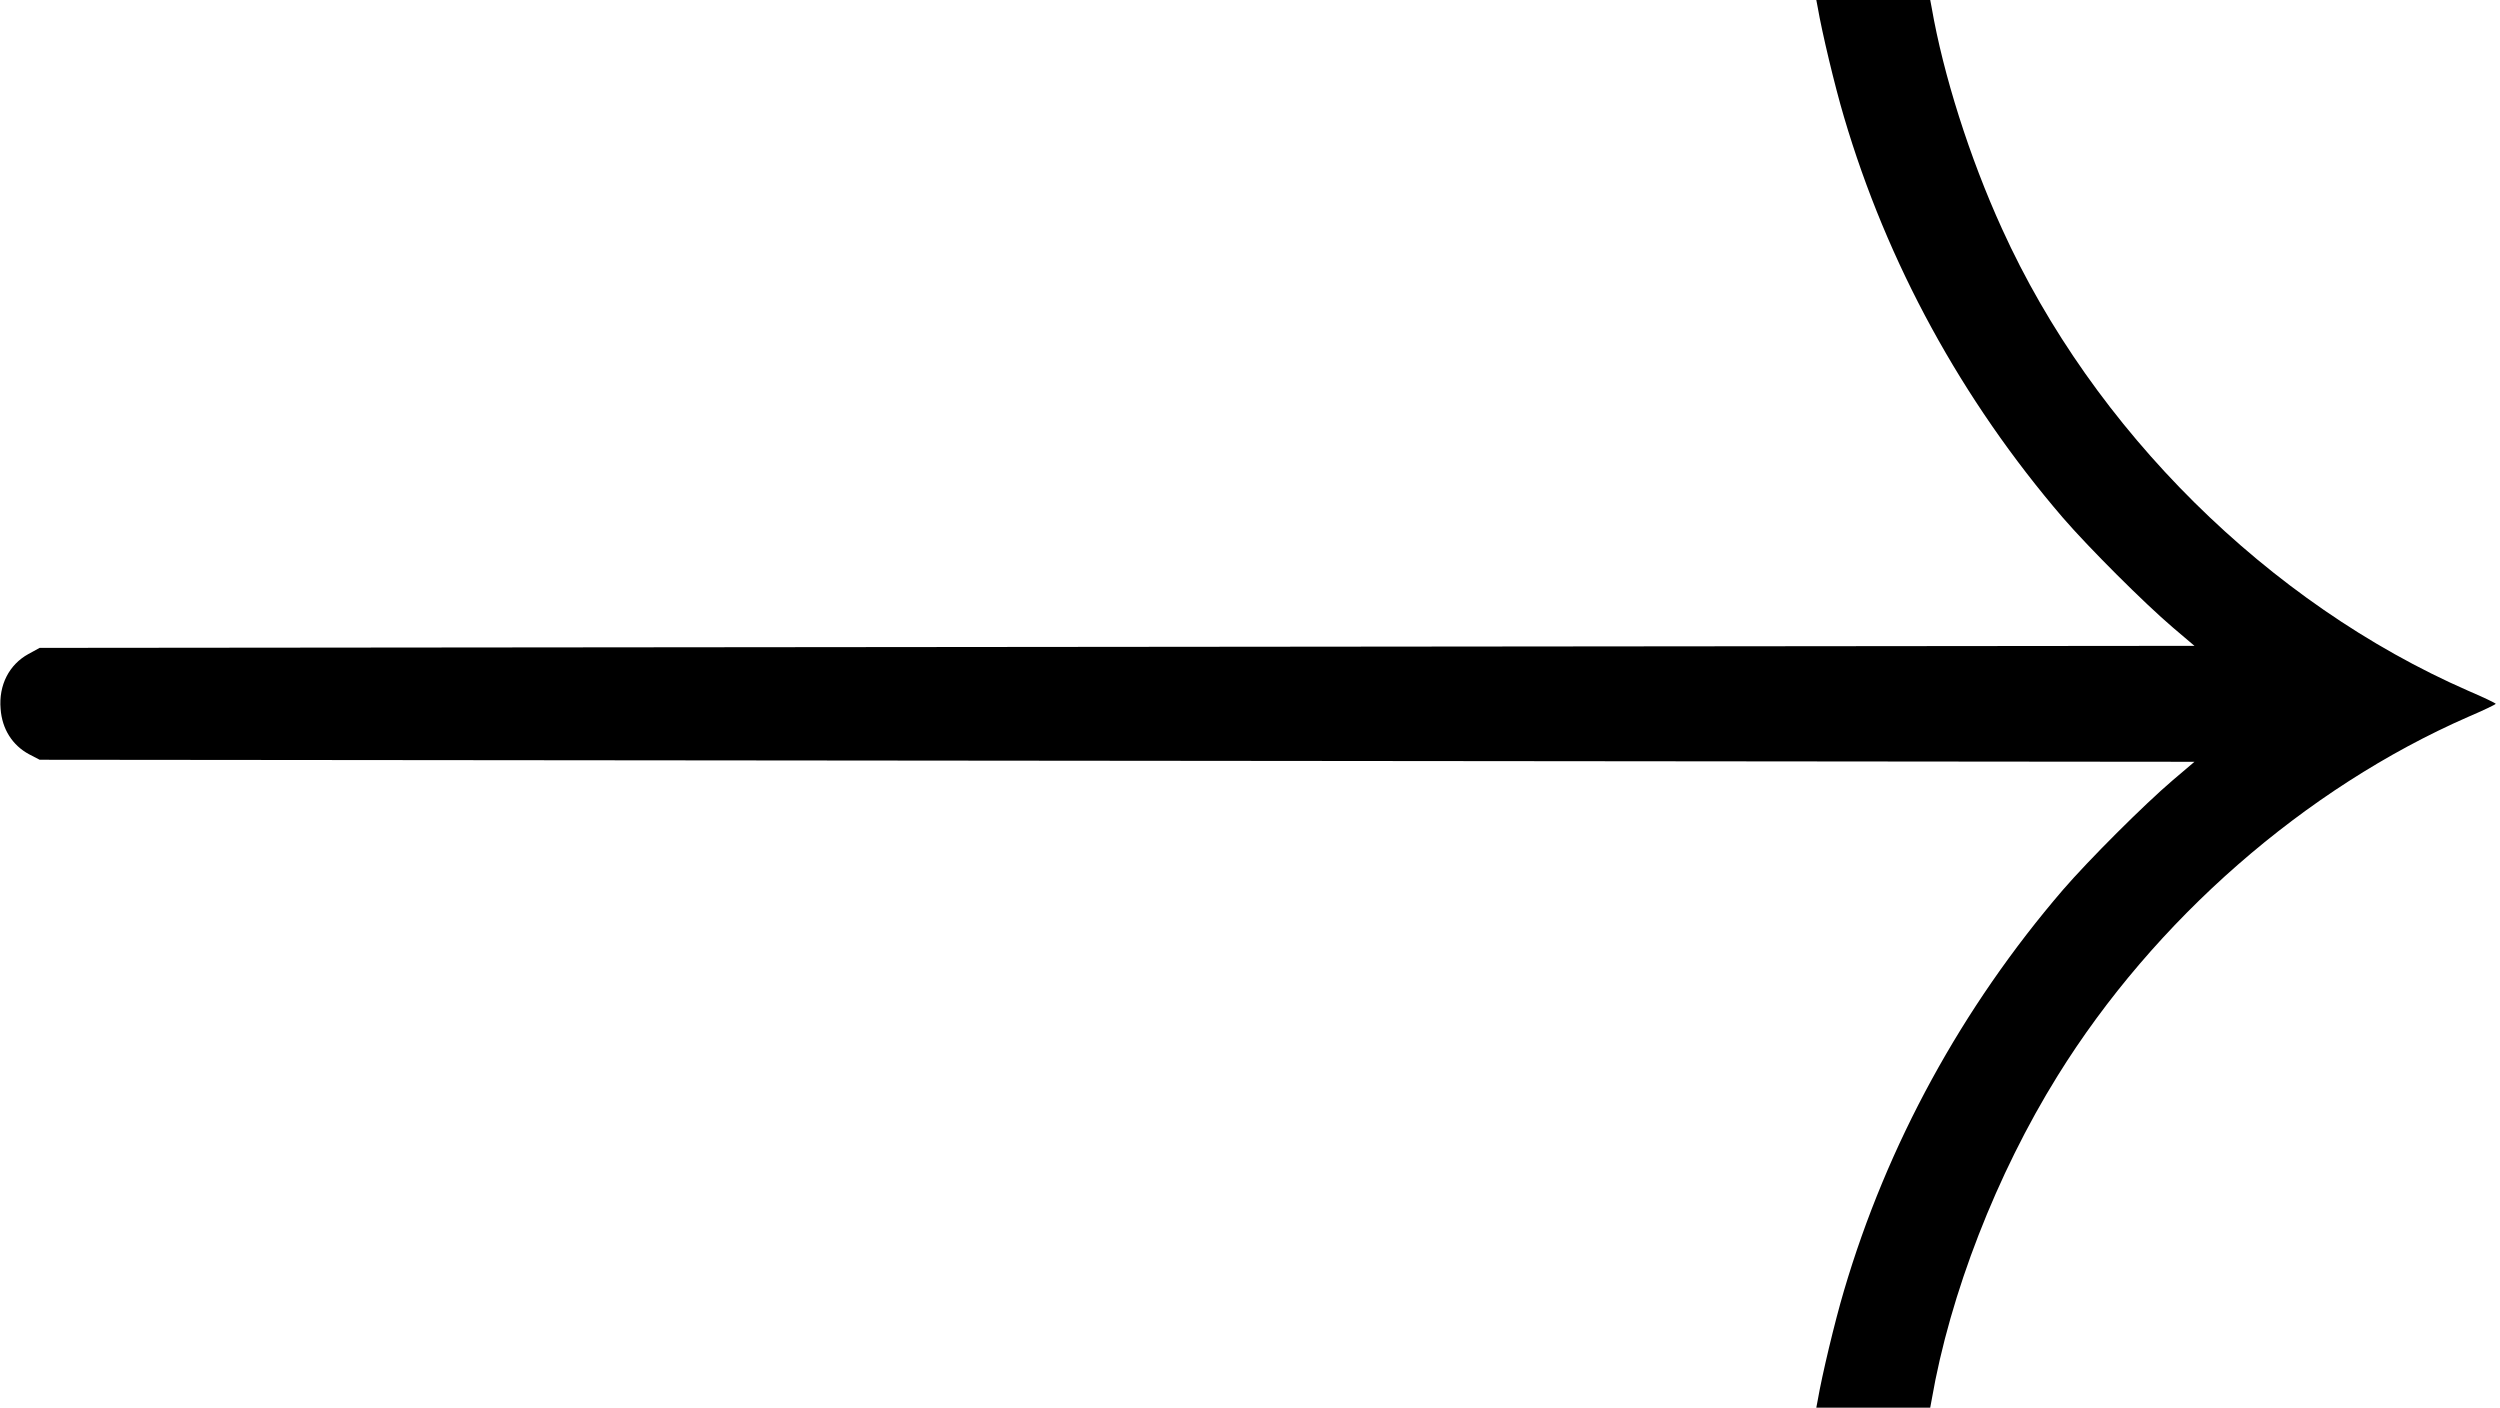 <?xml version="1.0" standalone="no"?>
<!DOCTYPE svg PUBLIC "-//W3C//DTD SVG 20010904//EN"
 "http://www.w3.org/TR/2001/REC-SVG-20010904/DTD/svg10.dtd">
<svg version="1.0" xmlns="http://www.w3.org/2000/svg"
 width="1229pt" height="692pt" viewBox="0 0 1229 692"
 preserveAspectRatio="xMidYMid meet">
<g transform="translate(0,692) scale(0.1,-0.1)"
fill="#000000" stroke="none">
<path d="M8936 6883 c21 -122 83 -383 129 -538 212 -719 579 -1391 1076 -1970
127 -147 399 -419 541 -540 l106 -90 -5297 -5 -5296 -5 -55 -30 c-95 -52 -147
-153 -137 -270 7 -99 58 -179 140 -223 l52 -27 5296 -5 5297 -5 -106 -90
c-142 -121 -414 -393 -541 -540 -497 -579 -864 -1251 -1076 -1970 -46 -155
-108 -416 -129 -538 l-7 -37 280 0 280 0 7 38 c90 521 319 1110 619 1593 476
767 1215 1413 2019 1765 75 32 135 61 135 64 0 3 -60 32 -135 64 -983 430
-1844 1283 -2292 2271 -160 351 -289 759 -346 1088 l-7 37 -280 0 -280 0 7
-37z"/>
</g>
</svg>
